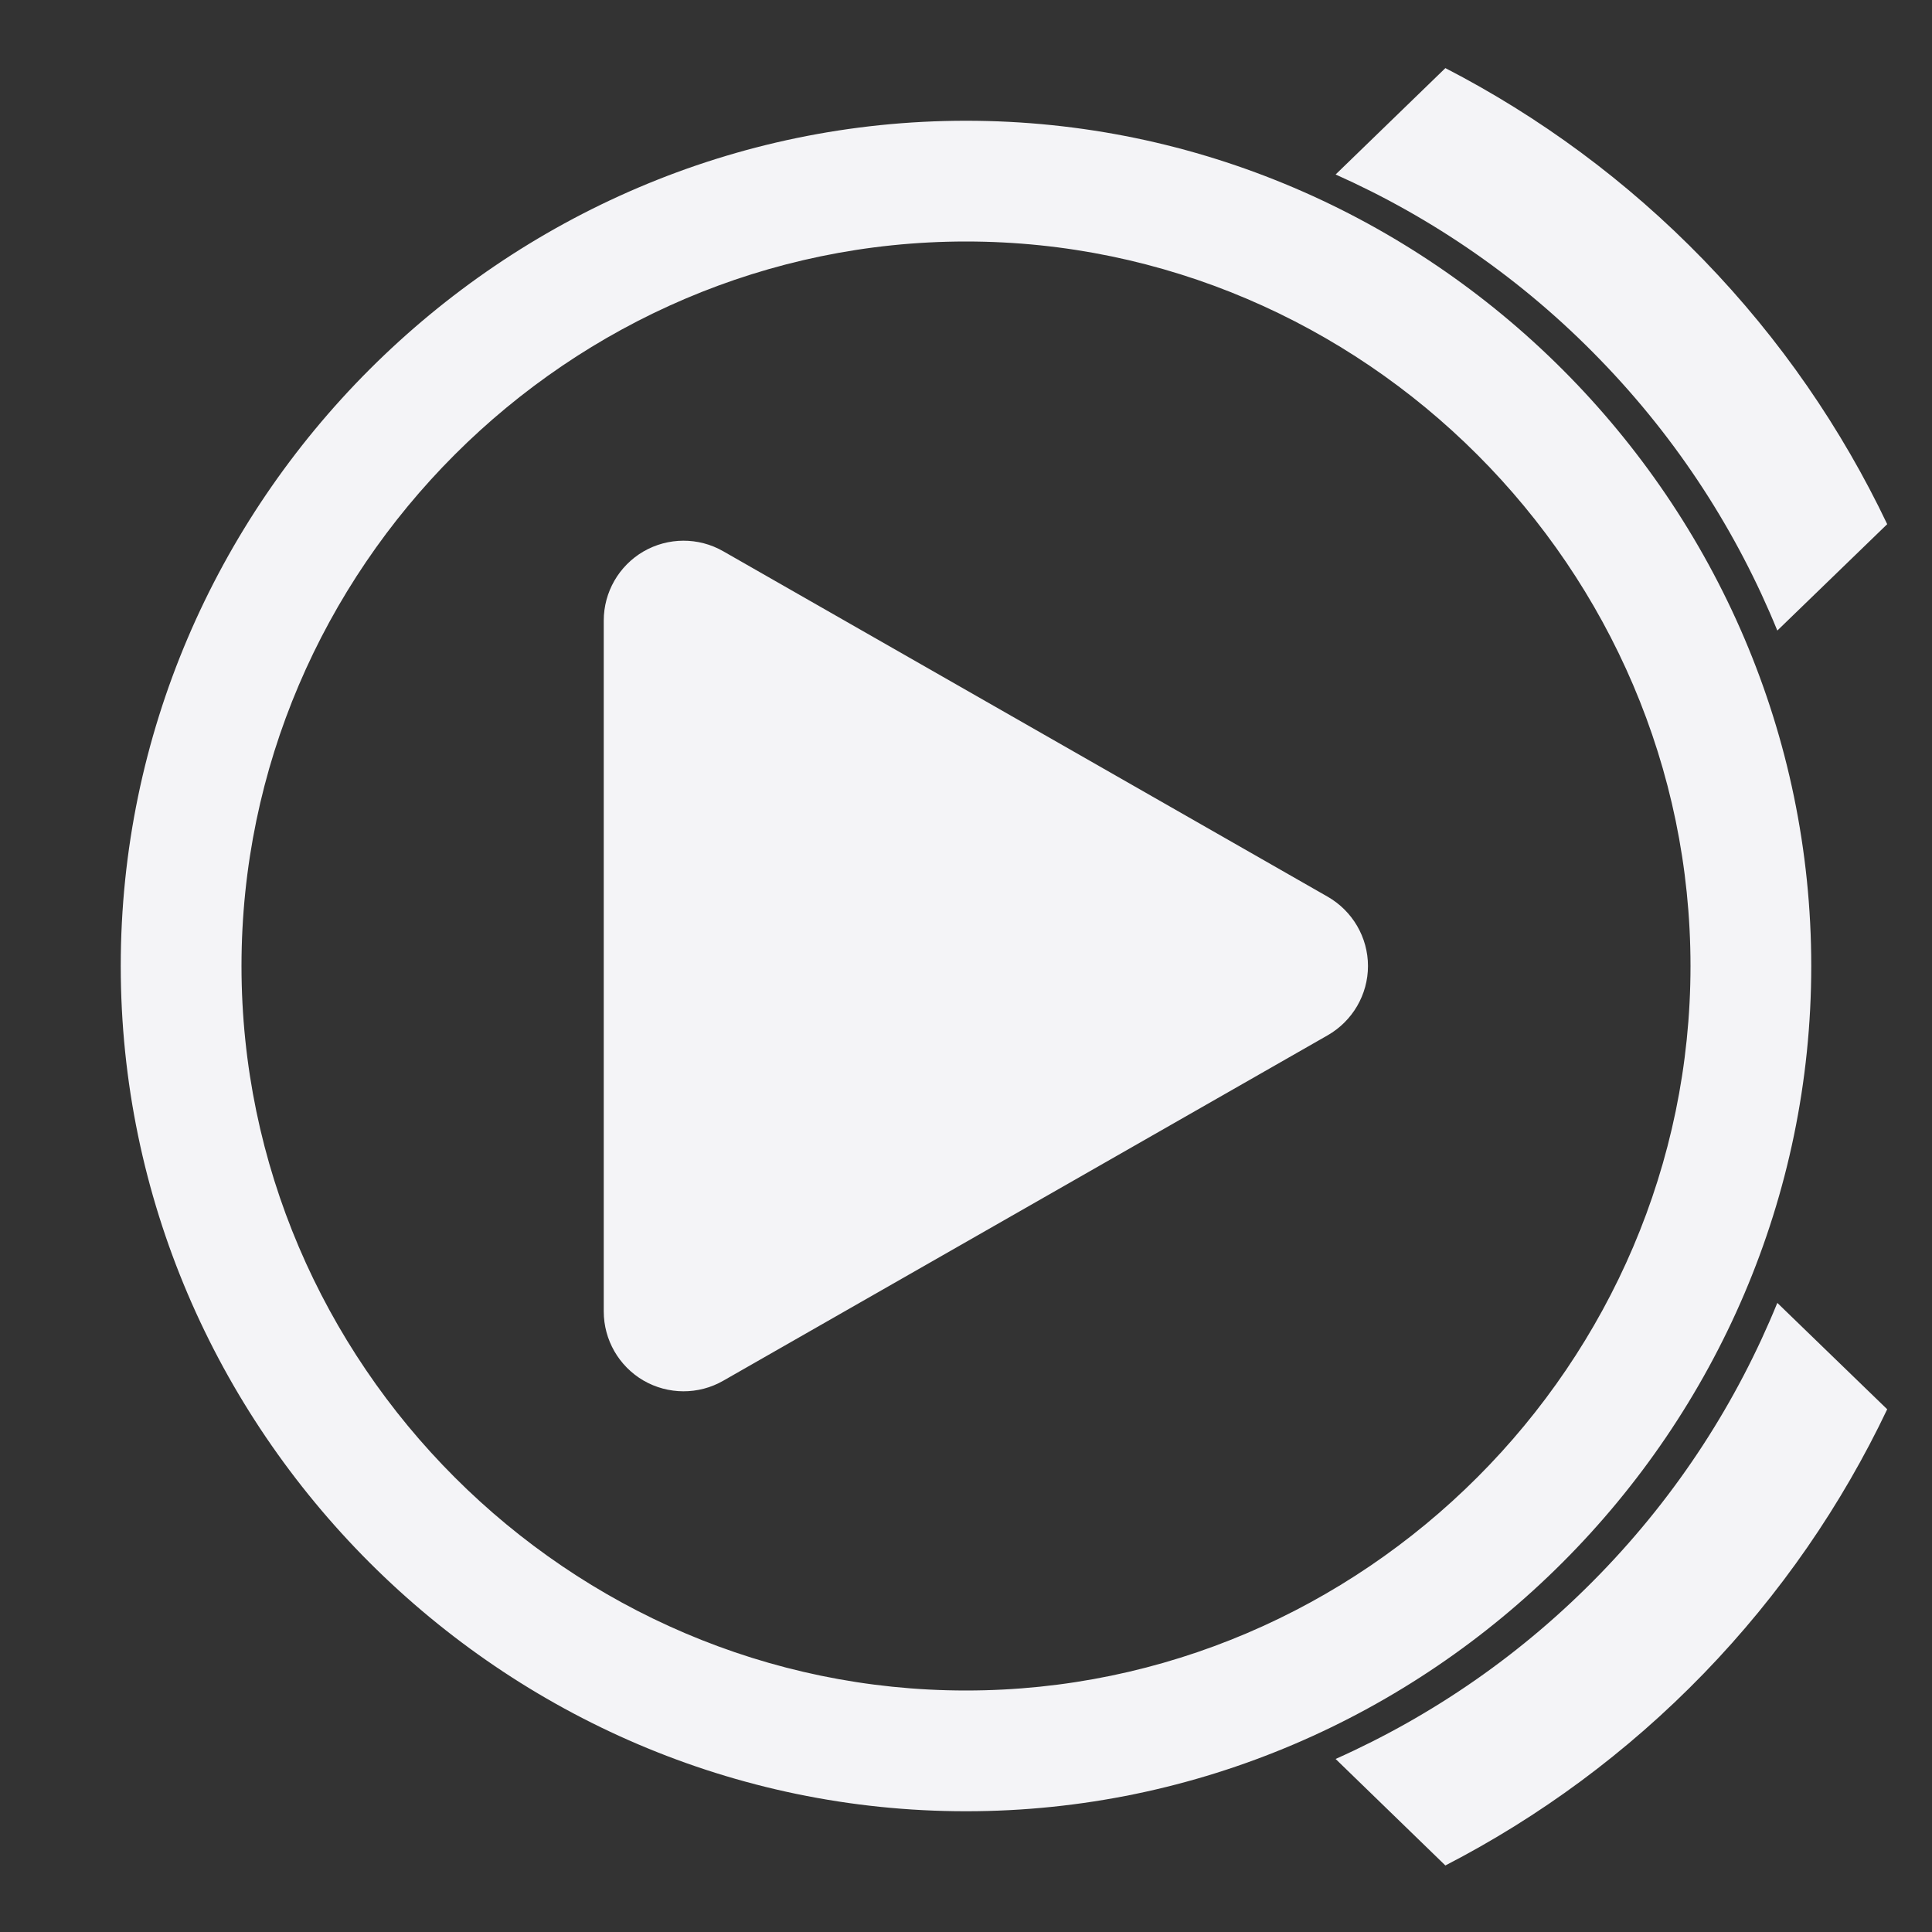 <svg xmlns="http://www.w3.org/2000/svg" style="fill-rule:evenodd;clip-rule:evenodd;stroke-linejoin:round;stroke-miterlimit:2" width="100%" height="100%" viewBox="0 0 16 16" xml:space="preserve">
 <rect x="0" y="0" width="16" height="16" fill="#333333" stroke="none"/>
 <defs>
  <style id="current-color-scheme" type="text/css">
   .ColorScheme-Text { color:#f4f4f7; } .ColorScheme-Highlight { color:#4285f4; } .ColorScheme-NeutralText { color:#ff9800; } .ColorScheme-PositiveText { color:#4caf50; } .ColorScheme-NegativeText { color:#f44336; }
  </style>
 </defs>
 <path style="fill:currentColor;" class="ColorScheme-Text" d="M11.97,15.449c0.777,-0.401 1.501,-0.931 2.139,-1.589c0.638,-0.659 1.144,-1.399 1.52,-2.189l-0.91,-0.881c-0.332,0.814 -0.82,1.577 -1.465,2.242c-0.644,0.665 -1.391,1.177 -2.193,1.535l0.909,0.882Zm-3.97,-14.449c-3.84,0 -7,3.16 -7,7c-0,3.84 3.16,7 7,7c3.84,0 7,-3.16 7,-7c-0,-3.84 -3.16,-7 -7,-7Zm-0,1c3.292,0 6,2.708 6,6c-0,3.292 -2.708,6 -6,6c-3.292,0 -6,-2.708 -6,-6c-0,-3.292 2.708,-6 6,-6Zm-3,3.139c0,-0.235 0.125,-0.453 0.329,-0.572c0.204,-0.118 0.456,-0.119 0.66,-0.002c1.327,0.759 3.671,2.098 5.006,2.861c0.206,0.118 0.334,0.337 0.334,0.574c-0,0.237 -0.128,0.456 -0.334,0.574c-1.335,0.763 -3.679,2.102 -5.006,2.861c-0.204,0.117 -0.456,0.116 -0.66,-0.002c-0.204,-0.119 -0.329,-0.337 -0.329,-0.572c-0,-1.521 -0,-4.201 -0,-5.722Zm6.97,-4.575c0.777,0.401 1.501,0.931 2.139,1.589c0.638,0.659 1.144,1.399 1.52,2.188l-0.91,0.881c-0.332,-0.813 -0.82,-1.576 -1.465,-2.241c-0.644,-0.666 -1.391,-1.178 -2.193,-1.536l0.909,-0.881Z"/>
</svg>
